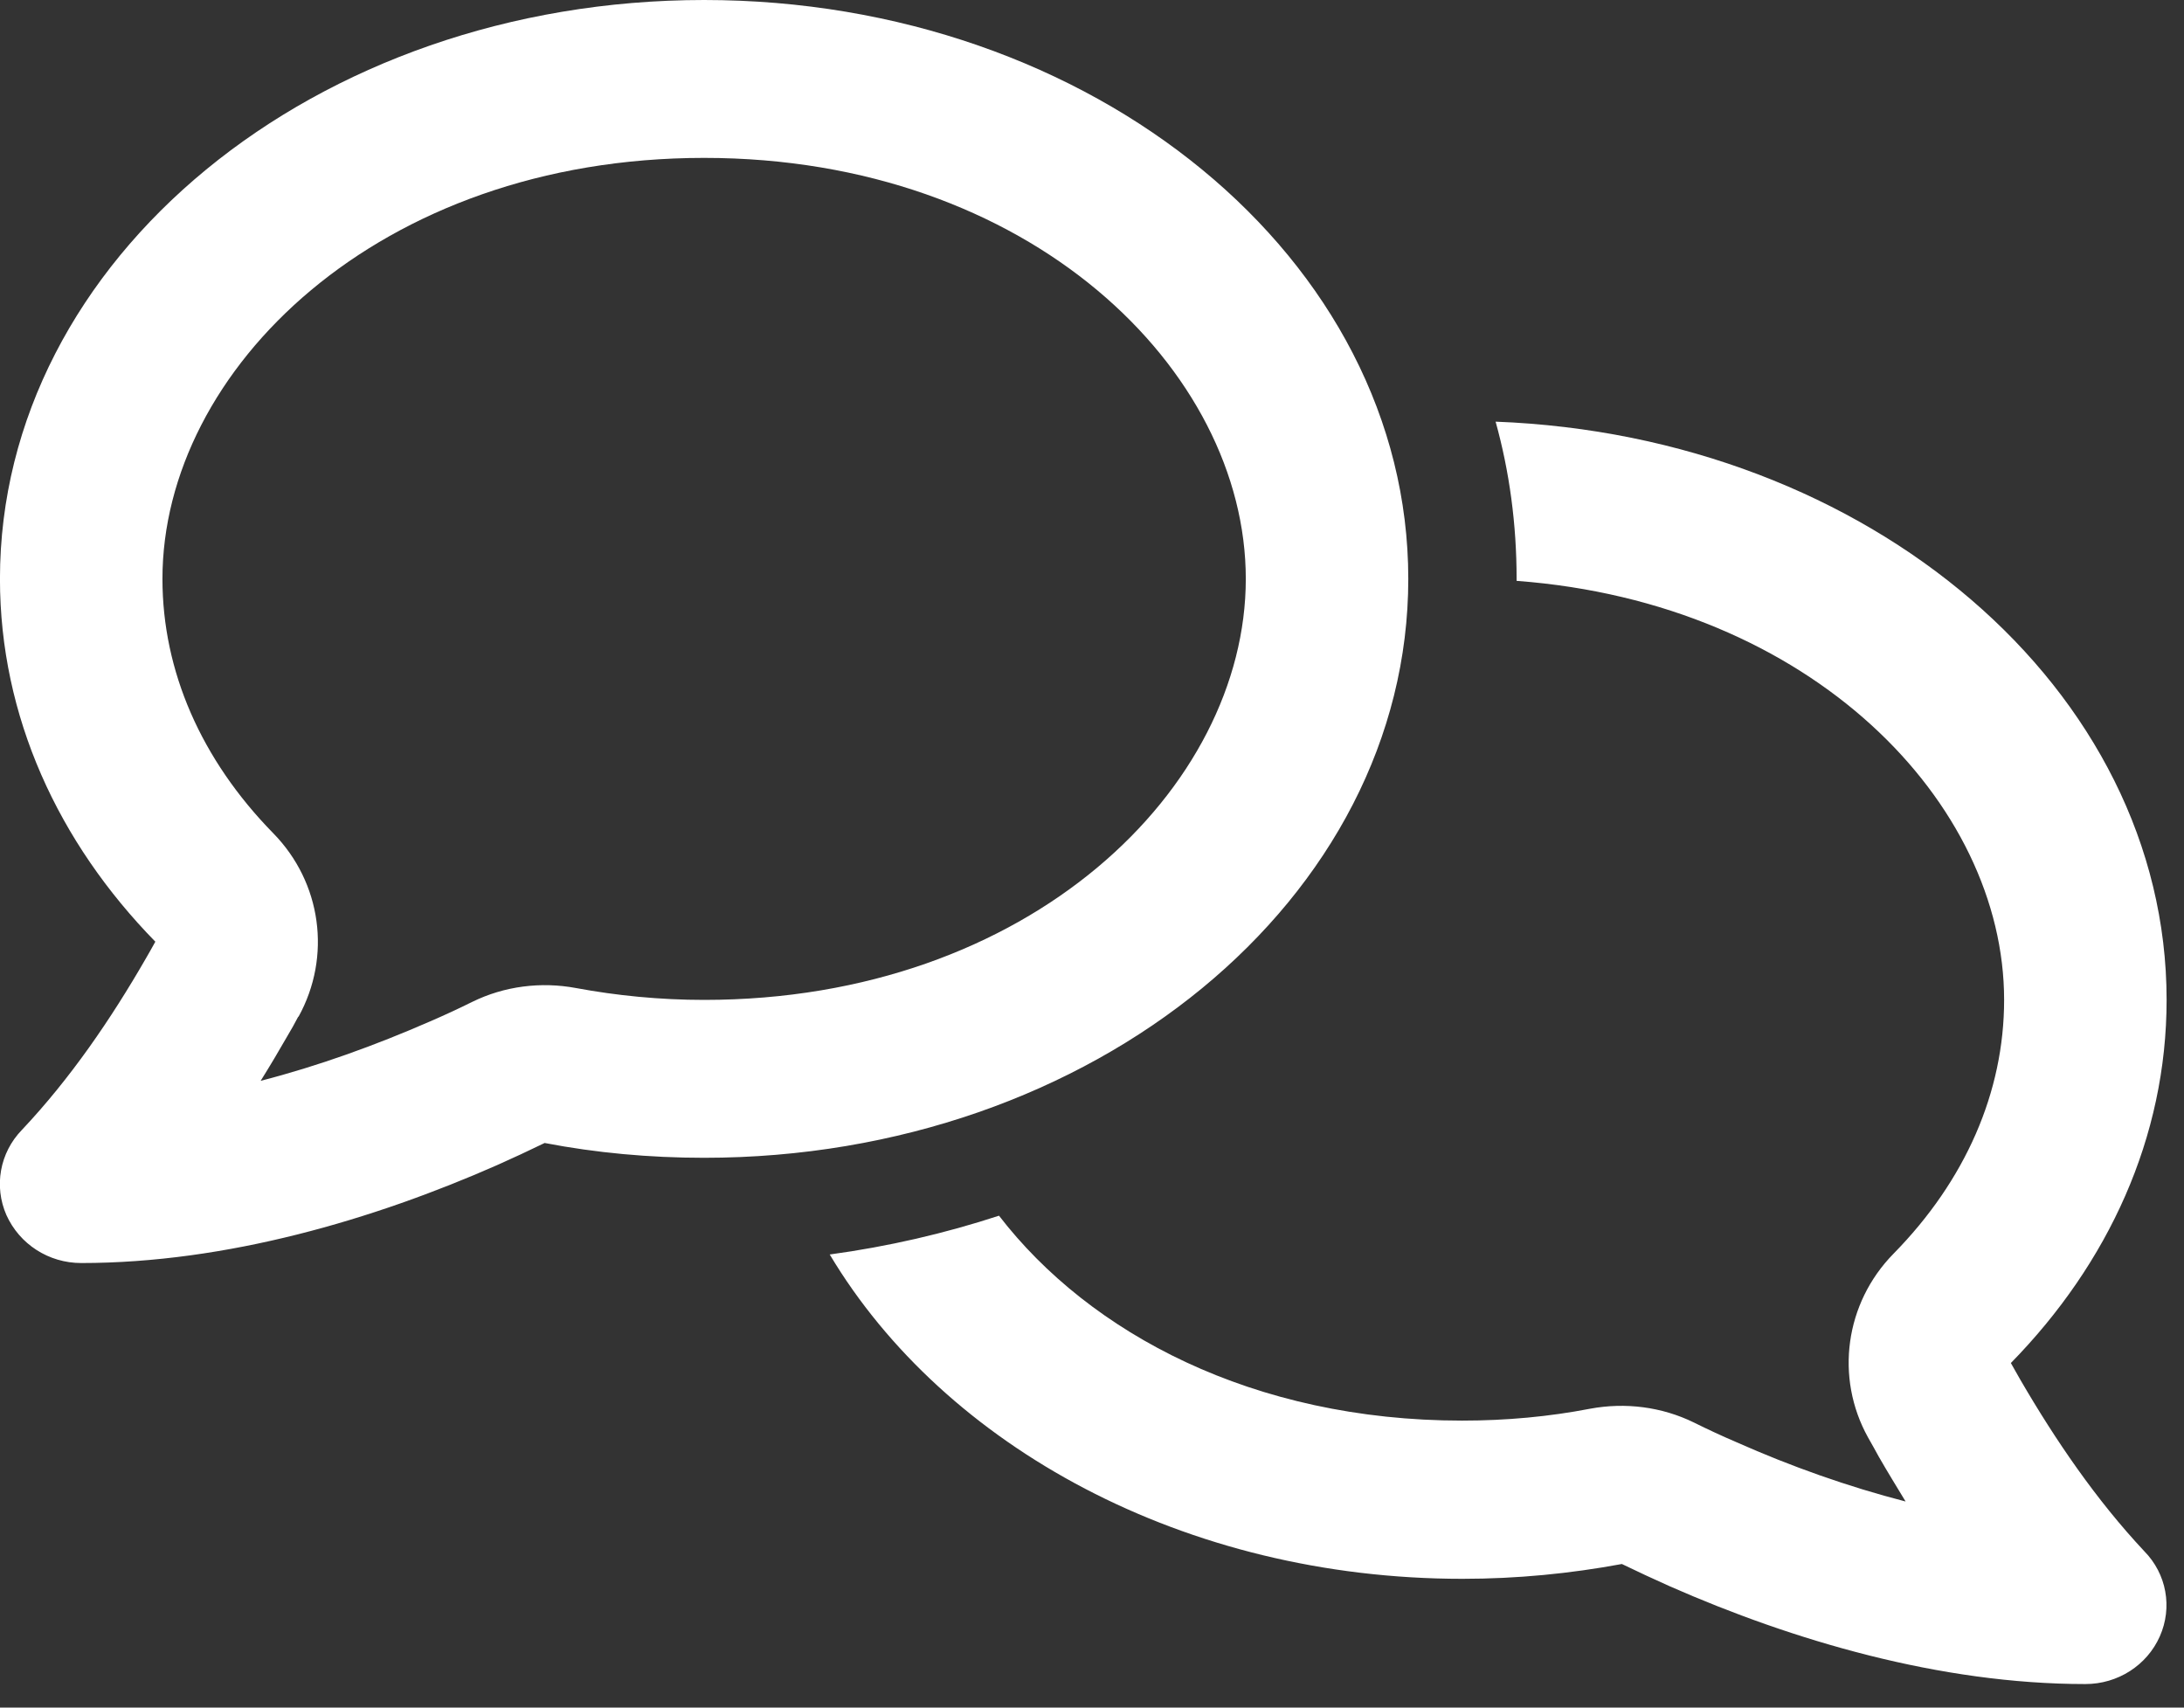 <svg width="55" height="43" viewBox="0 0 55 43" fill="none" xmlns="http://www.w3.org/2000/svg">
<rect x="0" y="0" width="55" height="43" fill="#333333" stroke="none"/>
<g clip-path="url(#clip0_322_315)">
<path d="M7.518 25.602C8.354 24.086 8.098 22.222 6.879 20.98C5.063 19.125 4.091 16.896 4.091 14.577C4.091 9.318 9.53 3.976 17.732 3.976C25.933 3.976 31.373 9.318 31.373 14.577C31.373 19.837 25.933 25.179 17.732 25.179C16.615 25.179 15.532 25.071 14.509 24.881C13.623 24.715 12.702 24.831 11.892 25.229C11.542 25.403 11.184 25.568 10.818 25.726C9.454 26.322 8.013 26.844 6.564 27.217C6.802 26.836 7.024 26.463 7.237 26.09C7.331 25.933 7.425 25.767 7.51 25.602H7.518ZM-0.001 14.577C-0.001 18.04 1.465 21.212 3.912 23.713C3.835 23.854 3.75 24.003 3.673 24.136C2.795 25.66 1.772 27.159 0.553 28.451C-0.01 29.03 -0.155 29.875 0.161 30.596C0.493 31.333 1.227 31.805 2.045 31.805C5.711 31.805 9.42 30.704 12.506 29.345C12.915 29.163 13.324 28.973 13.716 28.782C15.004 29.03 16.351 29.155 17.732 29.155C27.528 29.155 35.465 22.628 35.465 14.577C35.465 6.527 27.528 0 17.732 0C7.936 0 -0.001 6.527 -0.001 14.577ZM36.829 39.757C38.21 39.757 39.549 39.624 40.844 39.384C41.237 39.574 41.646 39.765 42.055 39.947C45.141 41.305 48.85 42.407 52.516 42.407C53.334 42.407 54.068 41.935 54.391 41.206C54.715 40.477 54.562 39.632 53.999 39.061C52.789 37.769 51.766 36.27 50.879 34.745C50.802 34.605 50.717 34.464 50.64 34.323C53.096 31.814 54.562 28.641 54.562 25.179C54.562 17.36 47.068 10.974 37.664 10.618C38.014 11.877 38.193 13.203 38.193 14.577V14.627C45.627 15.182 50.47 20.218 50.47 25.179C50.47 27.498 49.498 29.726 47.682 31.573C46.463 32.816 46.207 34.688 47.042 36.195C47.136 36.361 47.23 36.526 47.315 36.684C47.528 37.056 47.759 37.429 47.989 37.81C46.539 37.437 45.099 36.924 43.735 36.319C43.368 36.162 43.01 35.996 42.66 35.822C41.85 35.425 40.93 35.309 40.043 35.474C39.011 35.673 37.937 35.773 36.82 35.773C31.56 35.773 27.442 33.578 25.158 30.613C23.794 31.06 22.361 31.391 20.895 31.59C23.785 36.427 29.838 39.757 36.829 39.757Z" fill="white"/>
</g>
<defs>
<clipPath id="clip0_322_315">
<rect width="54.563" height="42.407" fill="white"/>
</clipPath>
</defs>
</svg>

